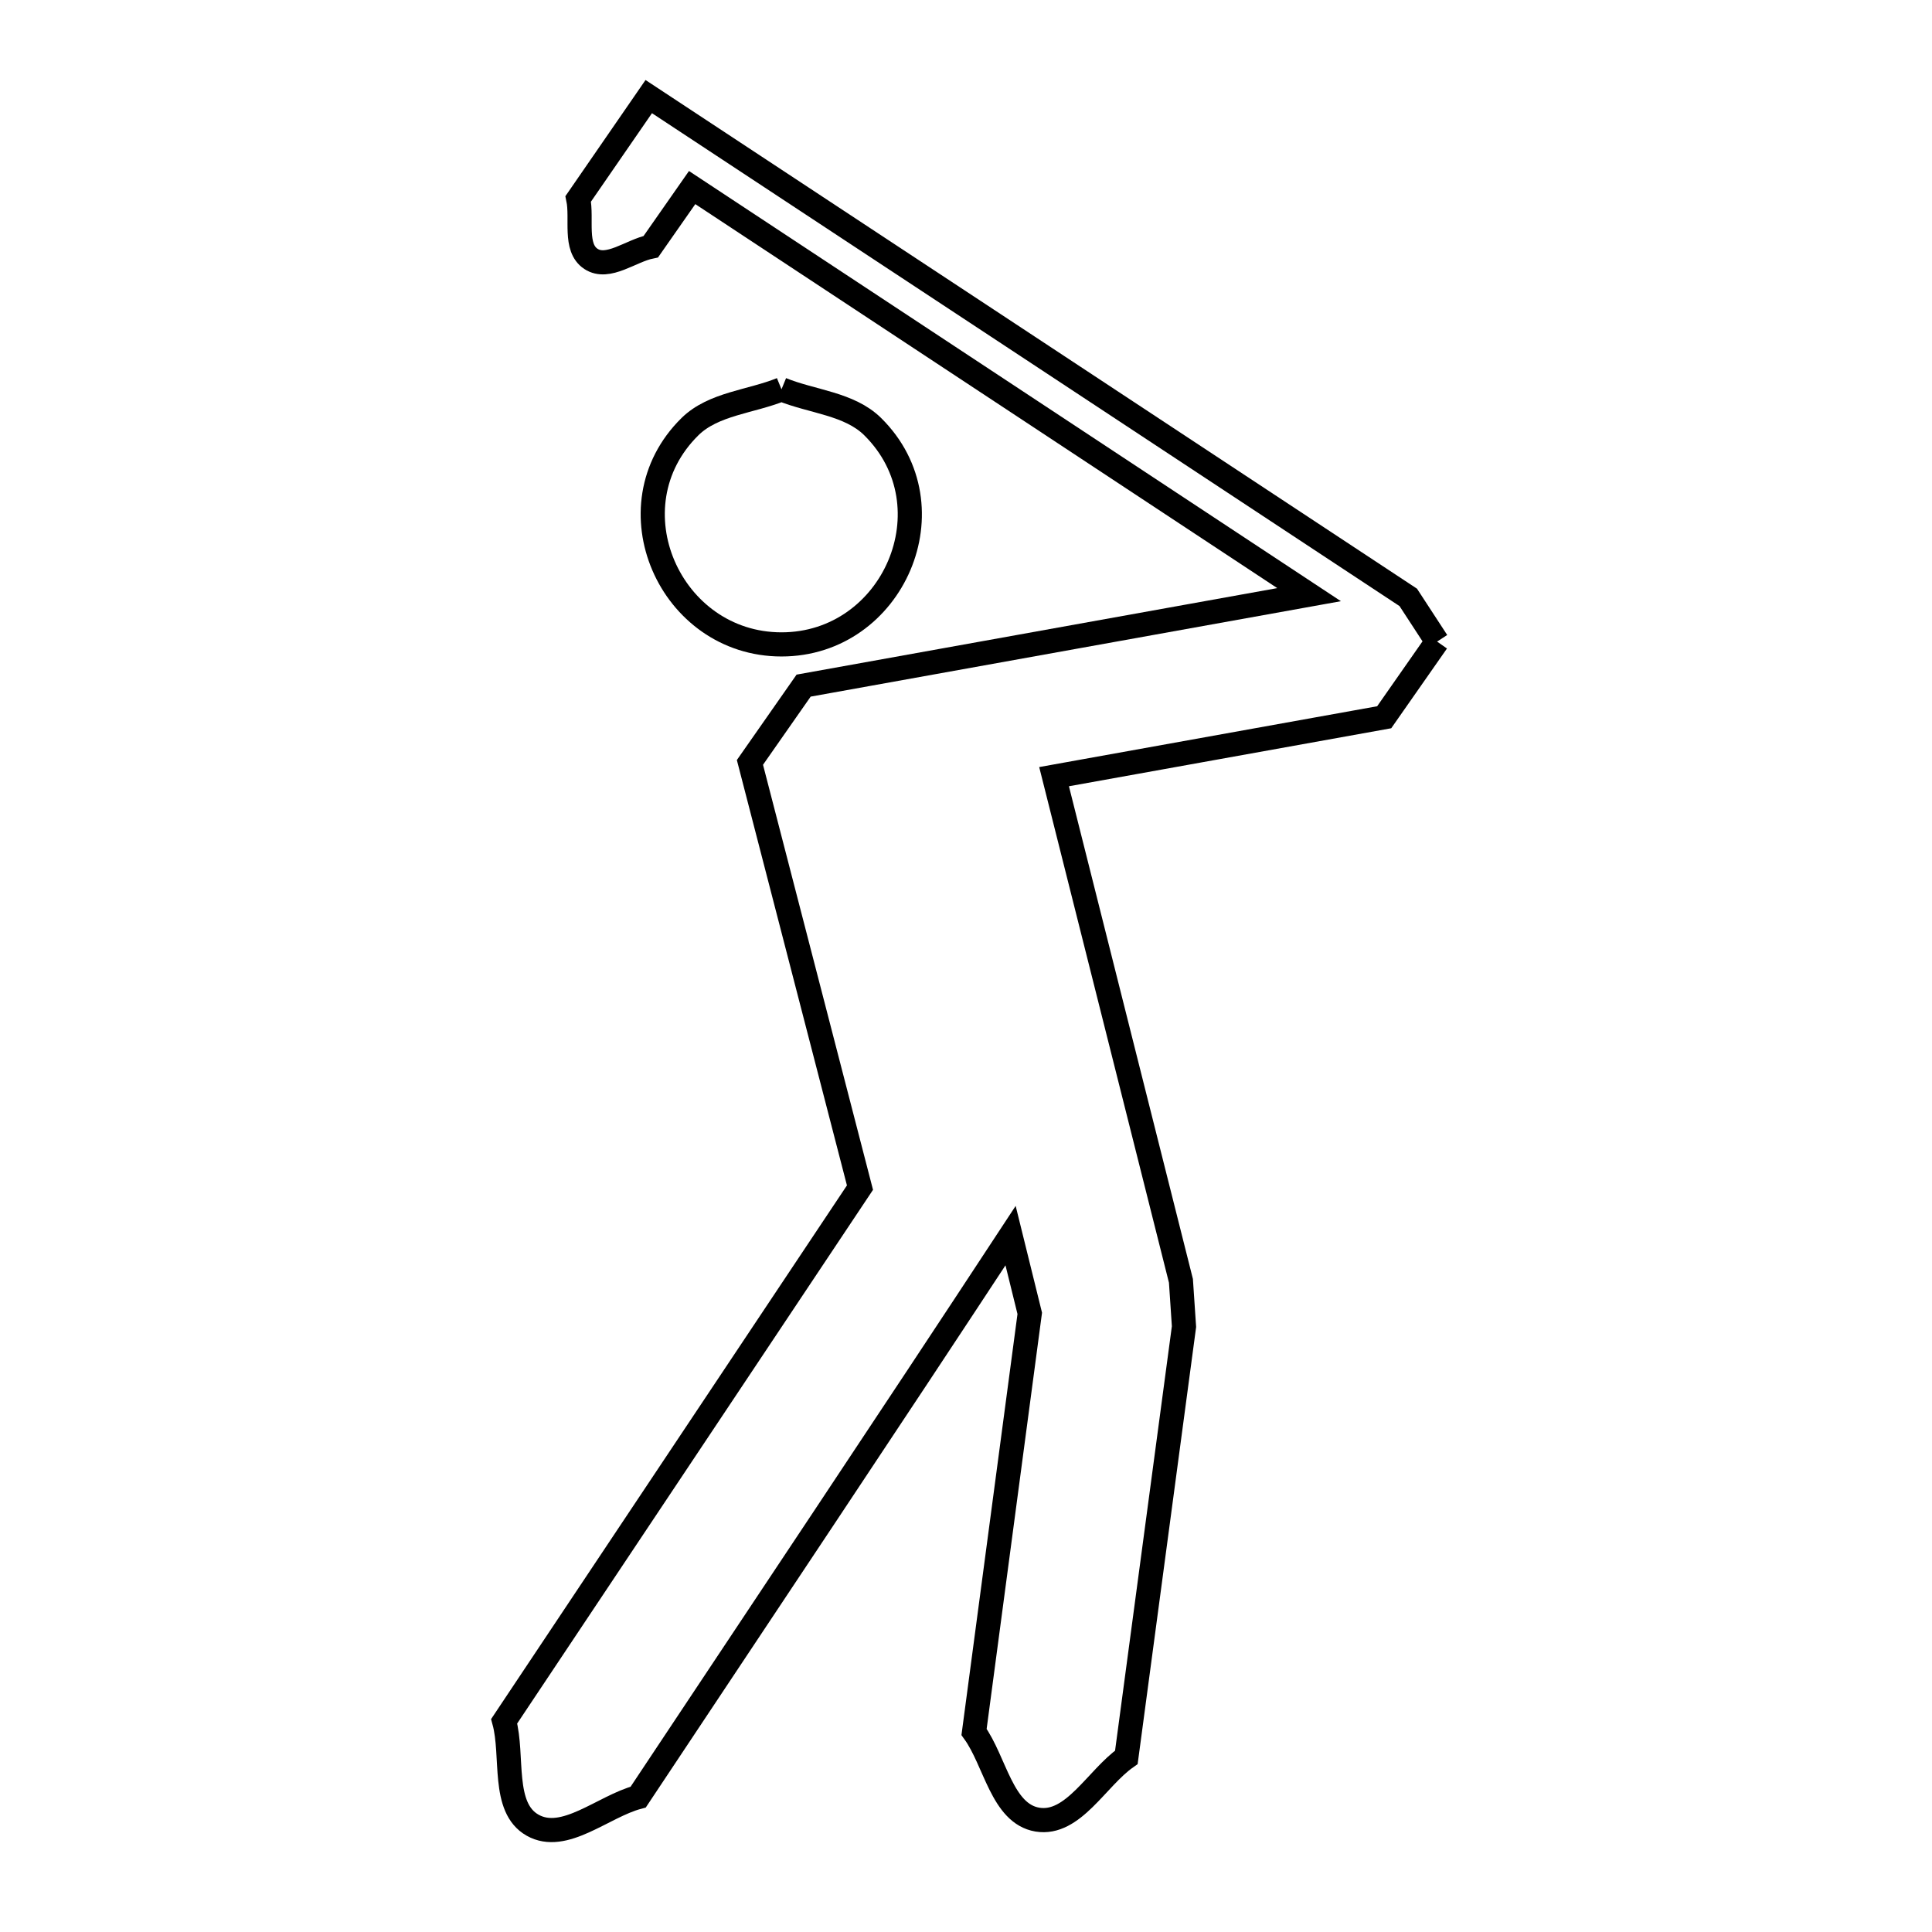 <svg xmlns="http://www.w3.org/2000/svg" viewBox="0.0 0.0 24.0 24.0" height="200px" width="200px"><path fill="none" stroke="black" stroke-width=".3" stroke-opacity="1.0"  filling="0" d="M9.708 4.836 L9.708 4.836 C10.086 4.991 10.551 5.013 10.841 5.3 C11.843 6.291 11.097 8.005 9.708 8.005 C8.321 8.005 7.563 6.293 8.571 5.3 C8.863 5.013 9.329 4.991 9.708 4.836 L9.708 4.836"></path>
<path fill="none" stroke="black" stroke-width=".3" stroke-opacity="1.0"  filling="0" d="M17.852 7.97 L17.852 7.97 C17.633 8.283 17.414 8.597 17.195 8.91 L13.094 9.648 L14.67 15.911 C14.683 16.101 14.695 16.291 14.708 16.48 L13.992 21.83 C13.624 22.088 13.331 22.677 12.887 22.604 C12.446 22.53 12.363 21.878 12.1 21.515 L12.792 16.315 C12.713 15.993 12.634 15.671 12.554 15.349 L12.554 15.349 C11.788 16.515 11.018 17.678 10.246 18.839 C9.474 20.001 8.7 21.162 7.928 22.324 L7.928 22.324 C7.491 22.44 7.01 22.896 6.616 22.673 C6.228 22.454 6.381 21.812 6.263 21.382 L8.473 18.068 L10.683 14.753 L9.316 9.471 C9.539 9.153 9.761 8.835 9.983 8.517 L16.262 7.387 L12.43 4.858 L8.598 2.33 L8.085 3.064 C7.837 3.114 7.552 3.355 7.341 3.216 C7.128 3.076 7.235 2.719 7.183 2.47 L8.059 1.2 L12.777 4.31 L17.494 7.421 C17.614 7.604 17.733 7.787 17.852 7.97 L17.852 7.97"></path></svg>